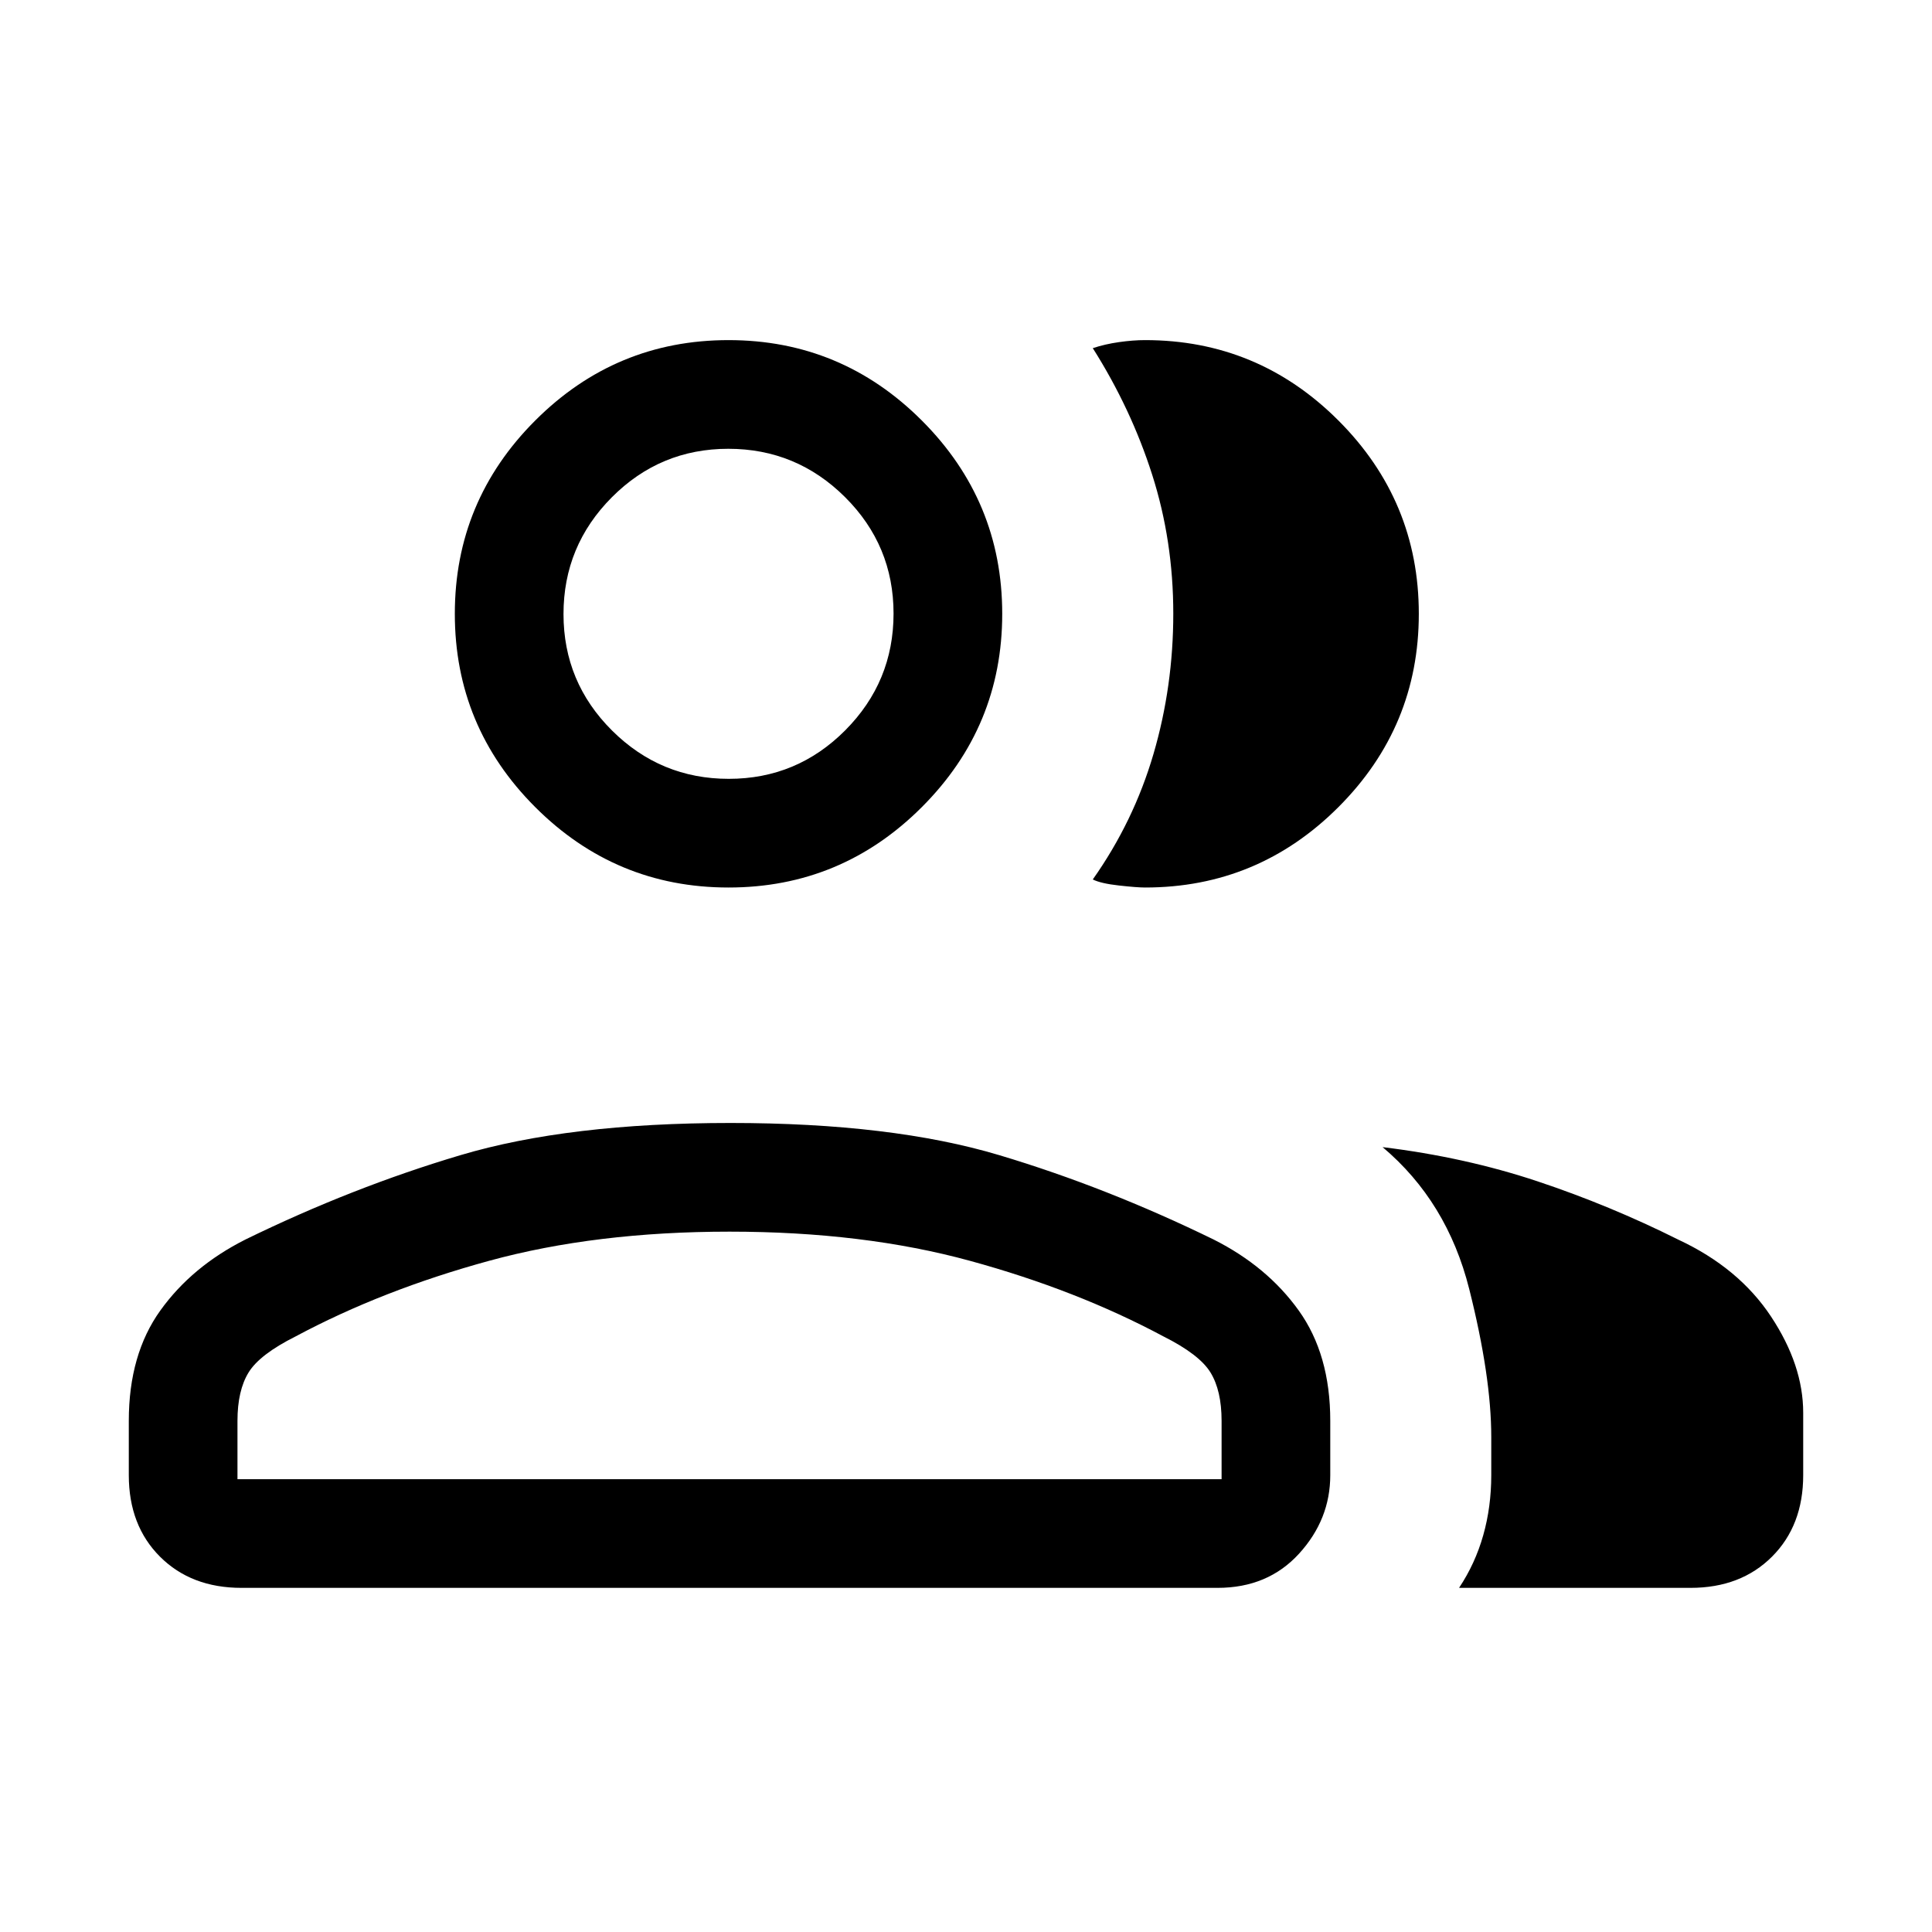 <svg xmlns="http://www.w3.org/2000/svg" height="24" viewBox="0 -960 960 960" width="24"><path d="M64-254q0-33 15.69-54.85 15.69-21.86 42.26-35.24Q175-370 228.77-386q53.77-16 134.23-16 80.12 0 133.56 16t106.49 41.91q26.58 13.38 42.26 35.24Q661-287 661-254v27q0 22-15.5 39T605-171H120q-25 0-40.5-15.5T64-227v-27Zm776 83H725q8-12 12-26.1 4-14.11 4-29.9v-19q0-30-10.95-73.48Q719.11-362.96 687-390q41 5 77 17t70 29q30 14 46 38.16 16 24.16 16 47.84v31q0 25-15.5 40.5T840-171ZM362-519q-56.1 0-96.05-39.95Q226-598.9 226-655q0-56.1 39.95-96.05Q305.9-791 362-791q56.1 0 96.05 39.95Q498-711.1 498-655q0 56.1-39.95 96.05Q418.1-519 362-519Zm343-136q0 56.1-39.95 96.05Q625.1-519 569-519q-4 0-13-1t-13-3q20.32-28.76 30.16-62.36 9.84-33.59 9.84-69.76 0-36.18-10.5-69.03T543-787q6-2 13-3t13-1q56.1 0 96.05 39.95Q705-711.1 705-655ZM118-225h489v-29q0-15-5.5-24T578-296q-43-23-96-37.5T362.5-348Q296-348 243-333.5T147-296q-18 9-23.5 18t-5.5 24v29Zm244.12-348Q396-573 420-597.12q24-24.13 24-58Q444-689 419.88-713q-24.13-24-58-24Q328-737 304-712.88q-24 24.13-24 58Q280-621 304.12-597q24.13 24 58 24Zm.88 348Zm-1-430Z"/></svg>